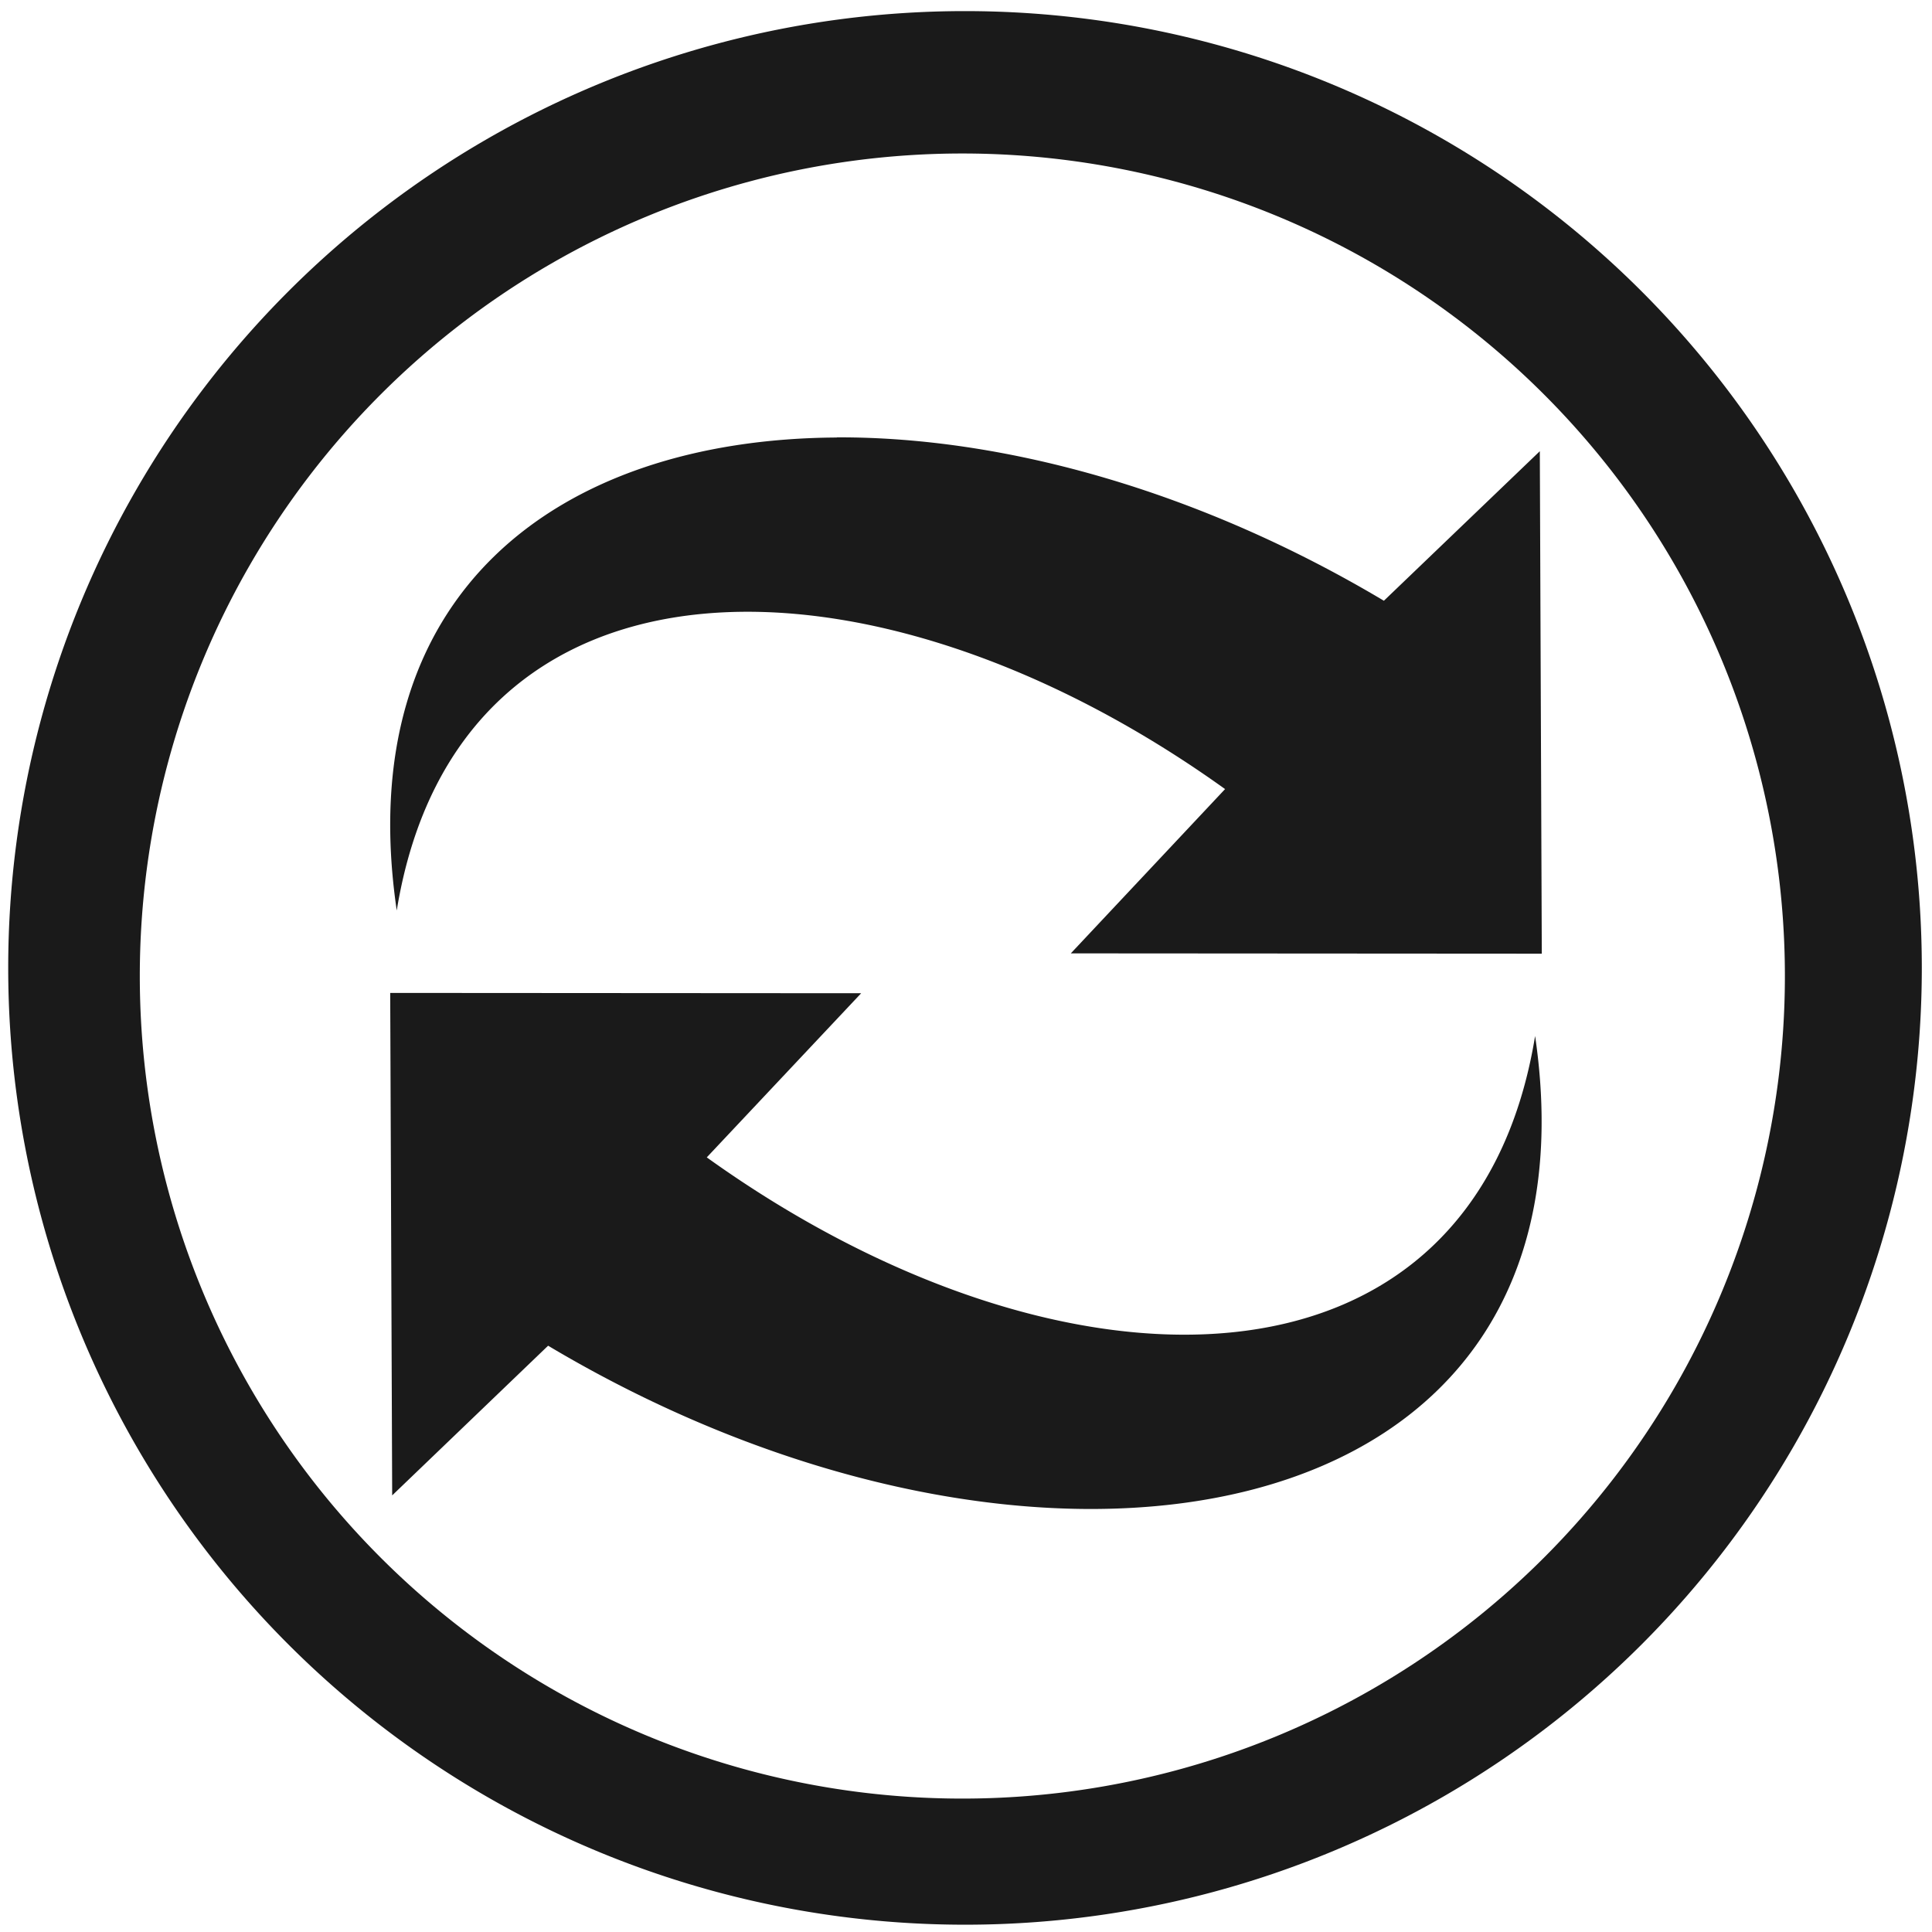 <svg xmlns="http://www.w3.org/2000/svg" width="48" height="48" viewBox="0 0 12.7 12.7">
  <path fill="#1a1a1a" d="M6.344.073a6.289 6.289 0 0 0-6.29 6.29 6.289 6.289 0 0 0 6.29 6.289 6.289 6.289 0 0 0 6.289-6.289A6.289 6.289 0 0 0 6.344.073zm-.018.936a5.407 5.407 0 0 1 5.407 5.407 5.407 5.407 0 0 1-5.407 5.407A5.407 5.407 0 0 1 .919 6.416 5.407 5.407 0 0 1 6.326 1.009zm-.825 1.866v.001c-1.844.01-3.198 1.036-2.893 3.109.403-2.469 3.124-2.463 5.445-.798L7.039 6.267l3.096.002-.013-3.303-1.025.983c-1.206-.719-2.489-1.078-3.595-1.074zM2.565 6.527l.013 3.303 1.025-.984c3.217 1.918 6.975 1.281 6.488-2.036-.403 2.469-3.124 2.463-5.445.798L5.661 6.529l-3.096-.002z"/>
</svg>
